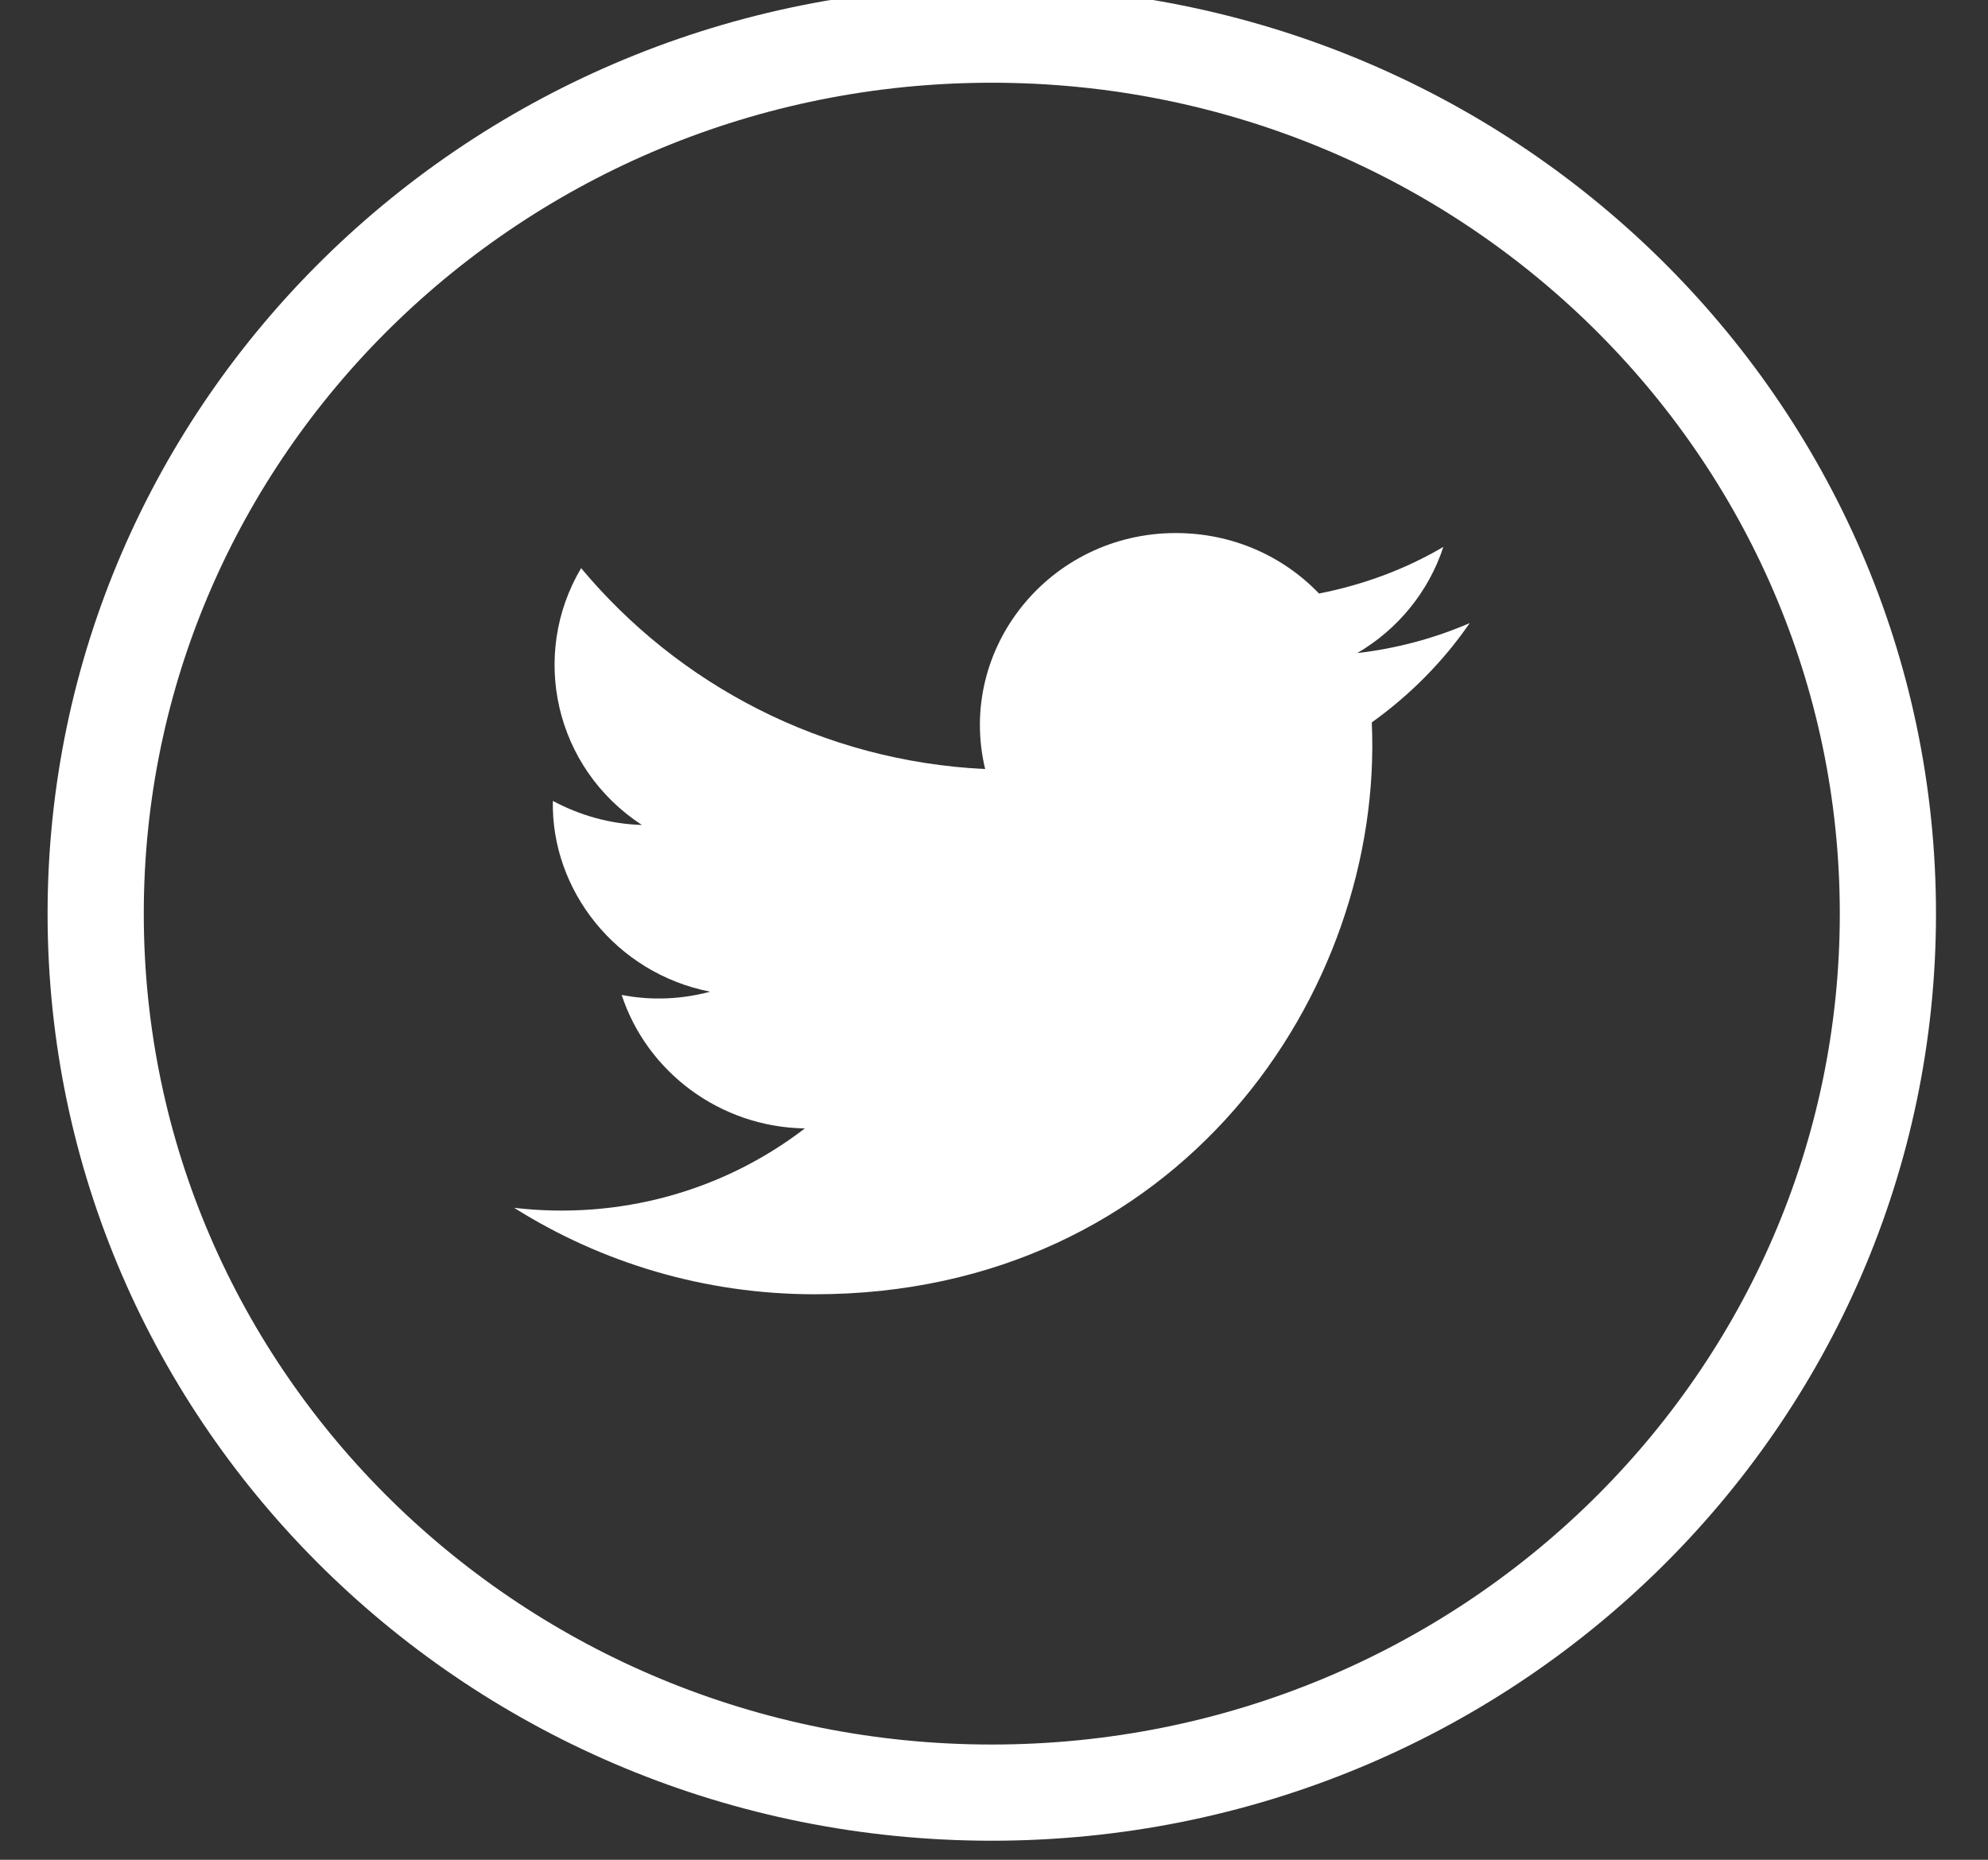 <svg width="31" height="29" viewBox="0 0 31 29" fill="none" xmlns="http://www.w3.org/2000/svg">
<rect x="0" y="0" width="31" height="29" fill="#333333" stroke="none"/>
<path d="M15.465 27.953C7.748 27.953 1.492 21.817 1.492 14.247C1.492 6.677 7.748 0.54 15.465 0.54C23.182 0.54 29.439 6.677 29.439 14.247C29.439 21.817 23.182 27.953 15.465 27.953Z" stroke="white" stroke-width="1.5" stroke-miterlimit="10"/>
<path d="M8.019 18.835C9.37 19.685 10.979 20.182 12.704 20.182C18.373 20.182 21.582 15.486 21.391 11.265C21.985 10.84 22.507 10.314 22.918 9.716C22.367 9.954 21.78 10.112 21.163 10.184C21.795 9.817 22.279 9.226 22.507 8.528C21.919 8.874 21.266 9.118 20.568 9.255C20.01 8.672 19.217 8.312 18.336 8.312C16.361 8.312 14.914 10.12 15.362 11.992C12.822 11.87 10.575 10.674 9.062 8.859C8.262 10.206 8.643 11.971 10.009 12.864C9.51 12.849 9.04 12.713 8.621 12.489C8.592 13.879 9.605 15.176 11.074 15.464C10.641 15.579 10.171 15.608 9.694 15.514C10.083 16.703 11.213 17.574 12.55 17.596C11.265 18.583 9.649 19.022 8.027 18.835H8.019Z" fill="white"/>
</svg>
